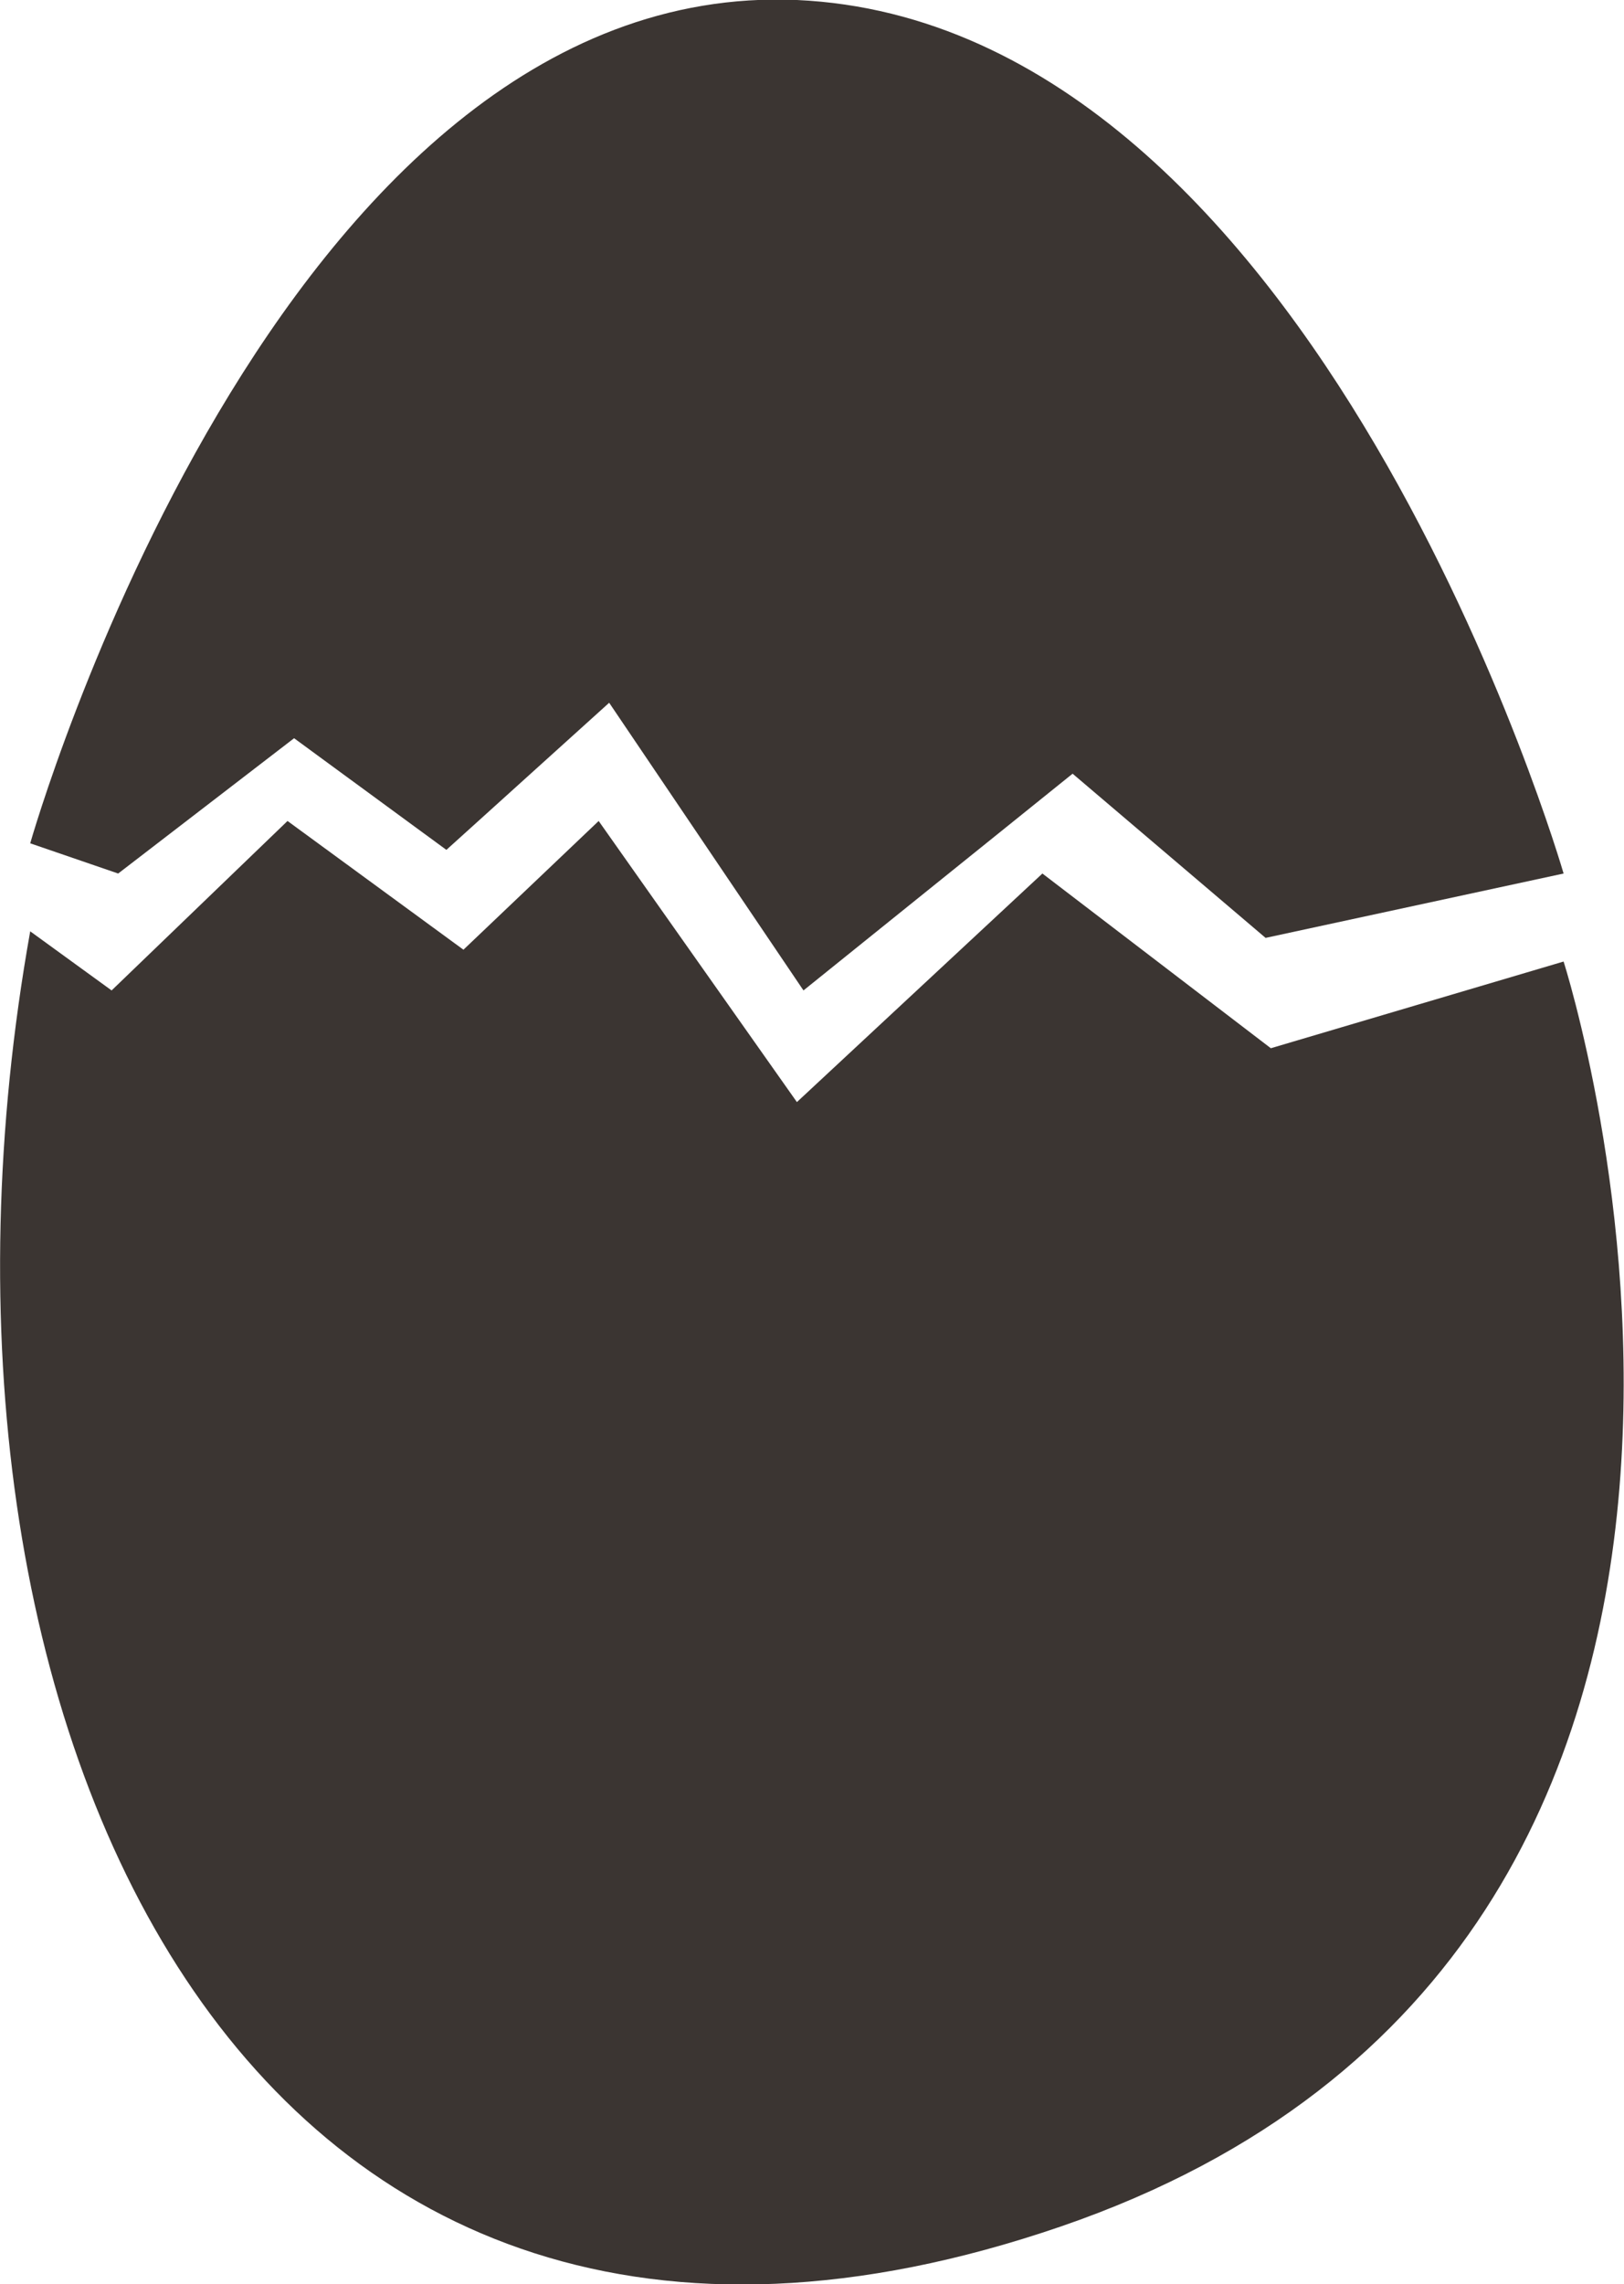 <?xml version="1.0" encoding="UTF-8"?>
<!DOCTYPE svg PUBLIC "-//W3C//DTD SVG 1.1//EN" "http://www.w3.org/Graphics/SVG/1.1/DTD/svg11.dtd">
<!-- Creator: CorelDRAW X7 -->
<svg xmlns="http://www.w3.org/2000/svg" xml:space="preserve" width="3.11in" height="4.372in" version="1.1" style="shape-rendering:geometricPrecision; text-rendering:geometricPrecision; image-rendering:optimizeQuality; fill-rule:evenodd; clip-rule:evenodd"
viewBox="0 0 1237 1739"
 xmlns:xlink="http://www.w3.org/1999/xlink">
 <defs>
  <style type="text/css">
   <![CDATA[
    .fil0 {fill:#3B3532}
   ]]>
  </style>
 </defs>
 <g id="Layer_x0020_1">

  <path class="fil0" d="M23 642l67 23 134 -103 116 85 124 -112 148 219 205 -165 147 125 227 -49c0,0 -187,-647 -584,-665 -397,-17 -584,642 -584,642z"/>
  <path class="fil0" d="M23 709l62 45 134 -129 134 98 103 -98 151 214 187 -174 174 133 223 -66c0,0 241,749 -383,963 -624,214 -892,-388 -785,-986z"/>
 </g>
</svg>
